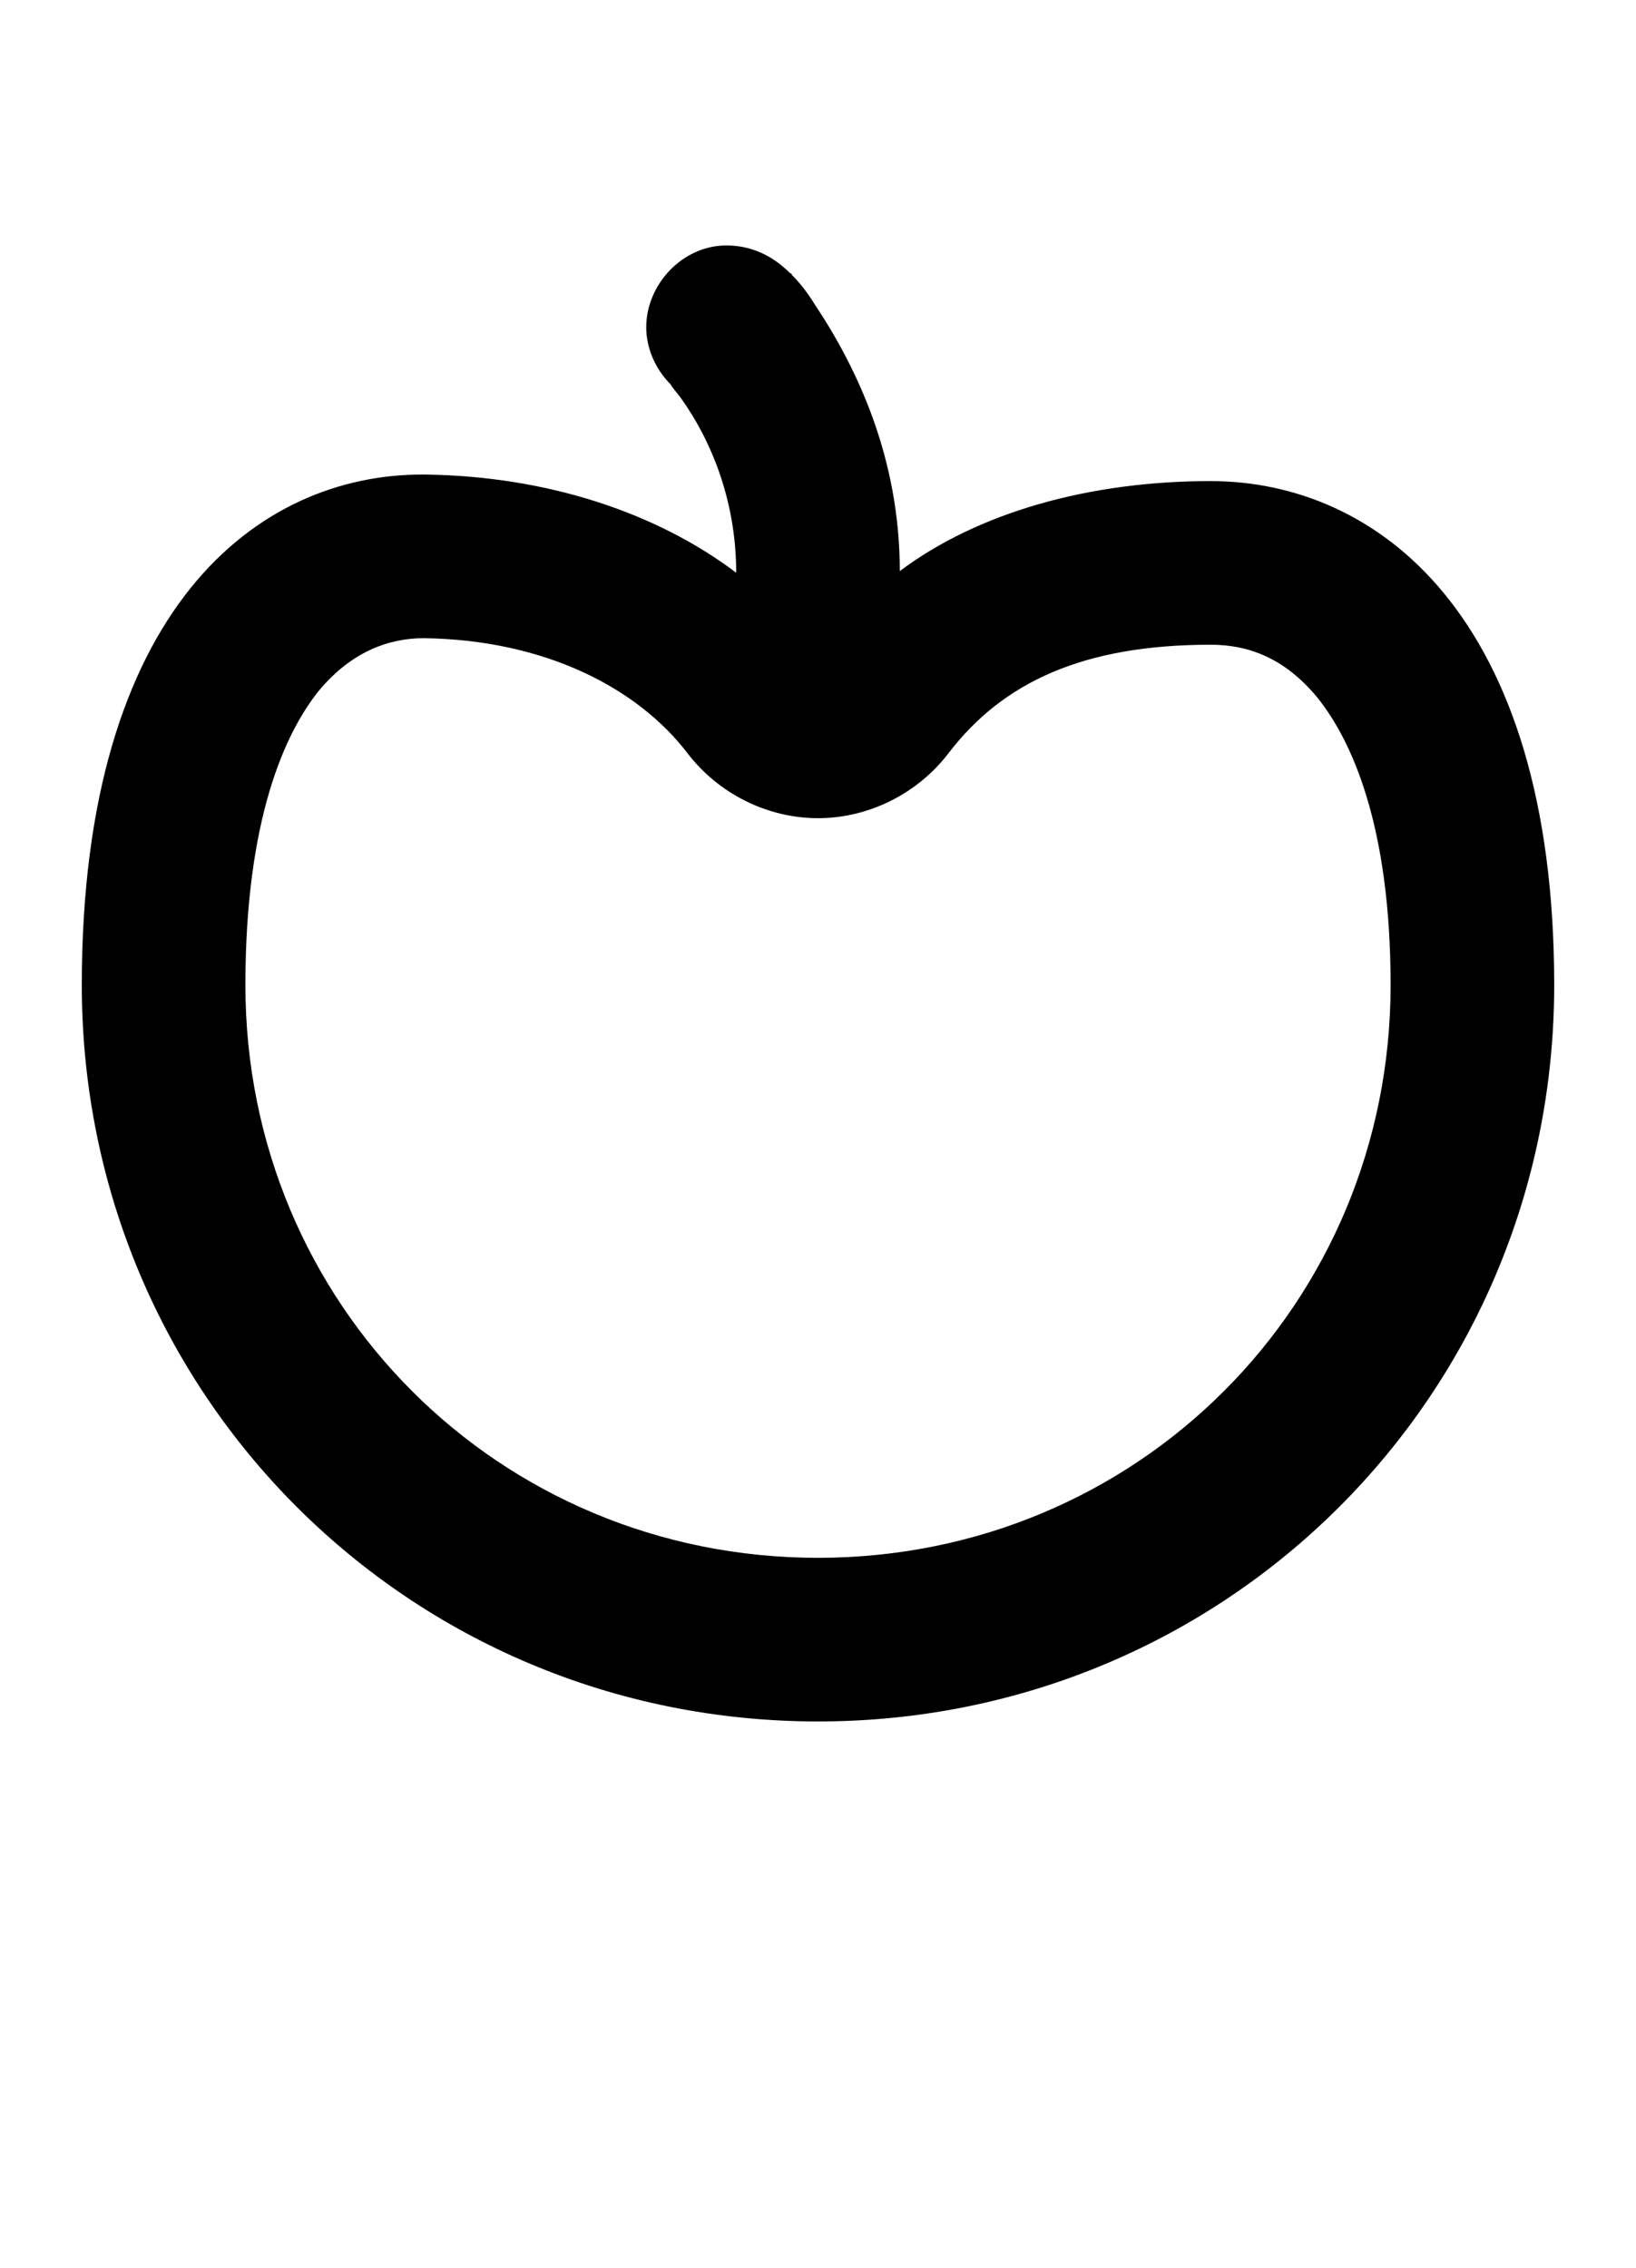 <svg xmlns="http://www.w3.org/2000/svg" viewBox="0 0 1000 1386">
    <g transform="translate(0, 1000) scale(1, -1)">
        <path d="M420 540C439 515 469 500 500 500C531 500 561 515 580 540C613 583 662 606 740 606C763 606 785 598 805 574C826 548 850 496 850 398C850 203 695 48 500 48C305 48 150 203 150 398C150 499 174 552 195 578C215 602 238 610 259 610C334 609 390 579 420 540ZM395 800C395 788 400 775 410 765C411 763 413 761 416 757C434 732 450 695 450 650C401 687 334 709 260 710H258C158 710 50 629 50 398C50 148 250 -52 500 -52C750 -52 950 148 950 398C950 625 841 706 740 706C666 706 598 687 550 651C550 720 524 775 498 814C493 822 489 827 484 832C484 833 483 833 483 833C472 844 459 850 444 850C417 850 395 826 395 800Z" />
    </g>
</svg>